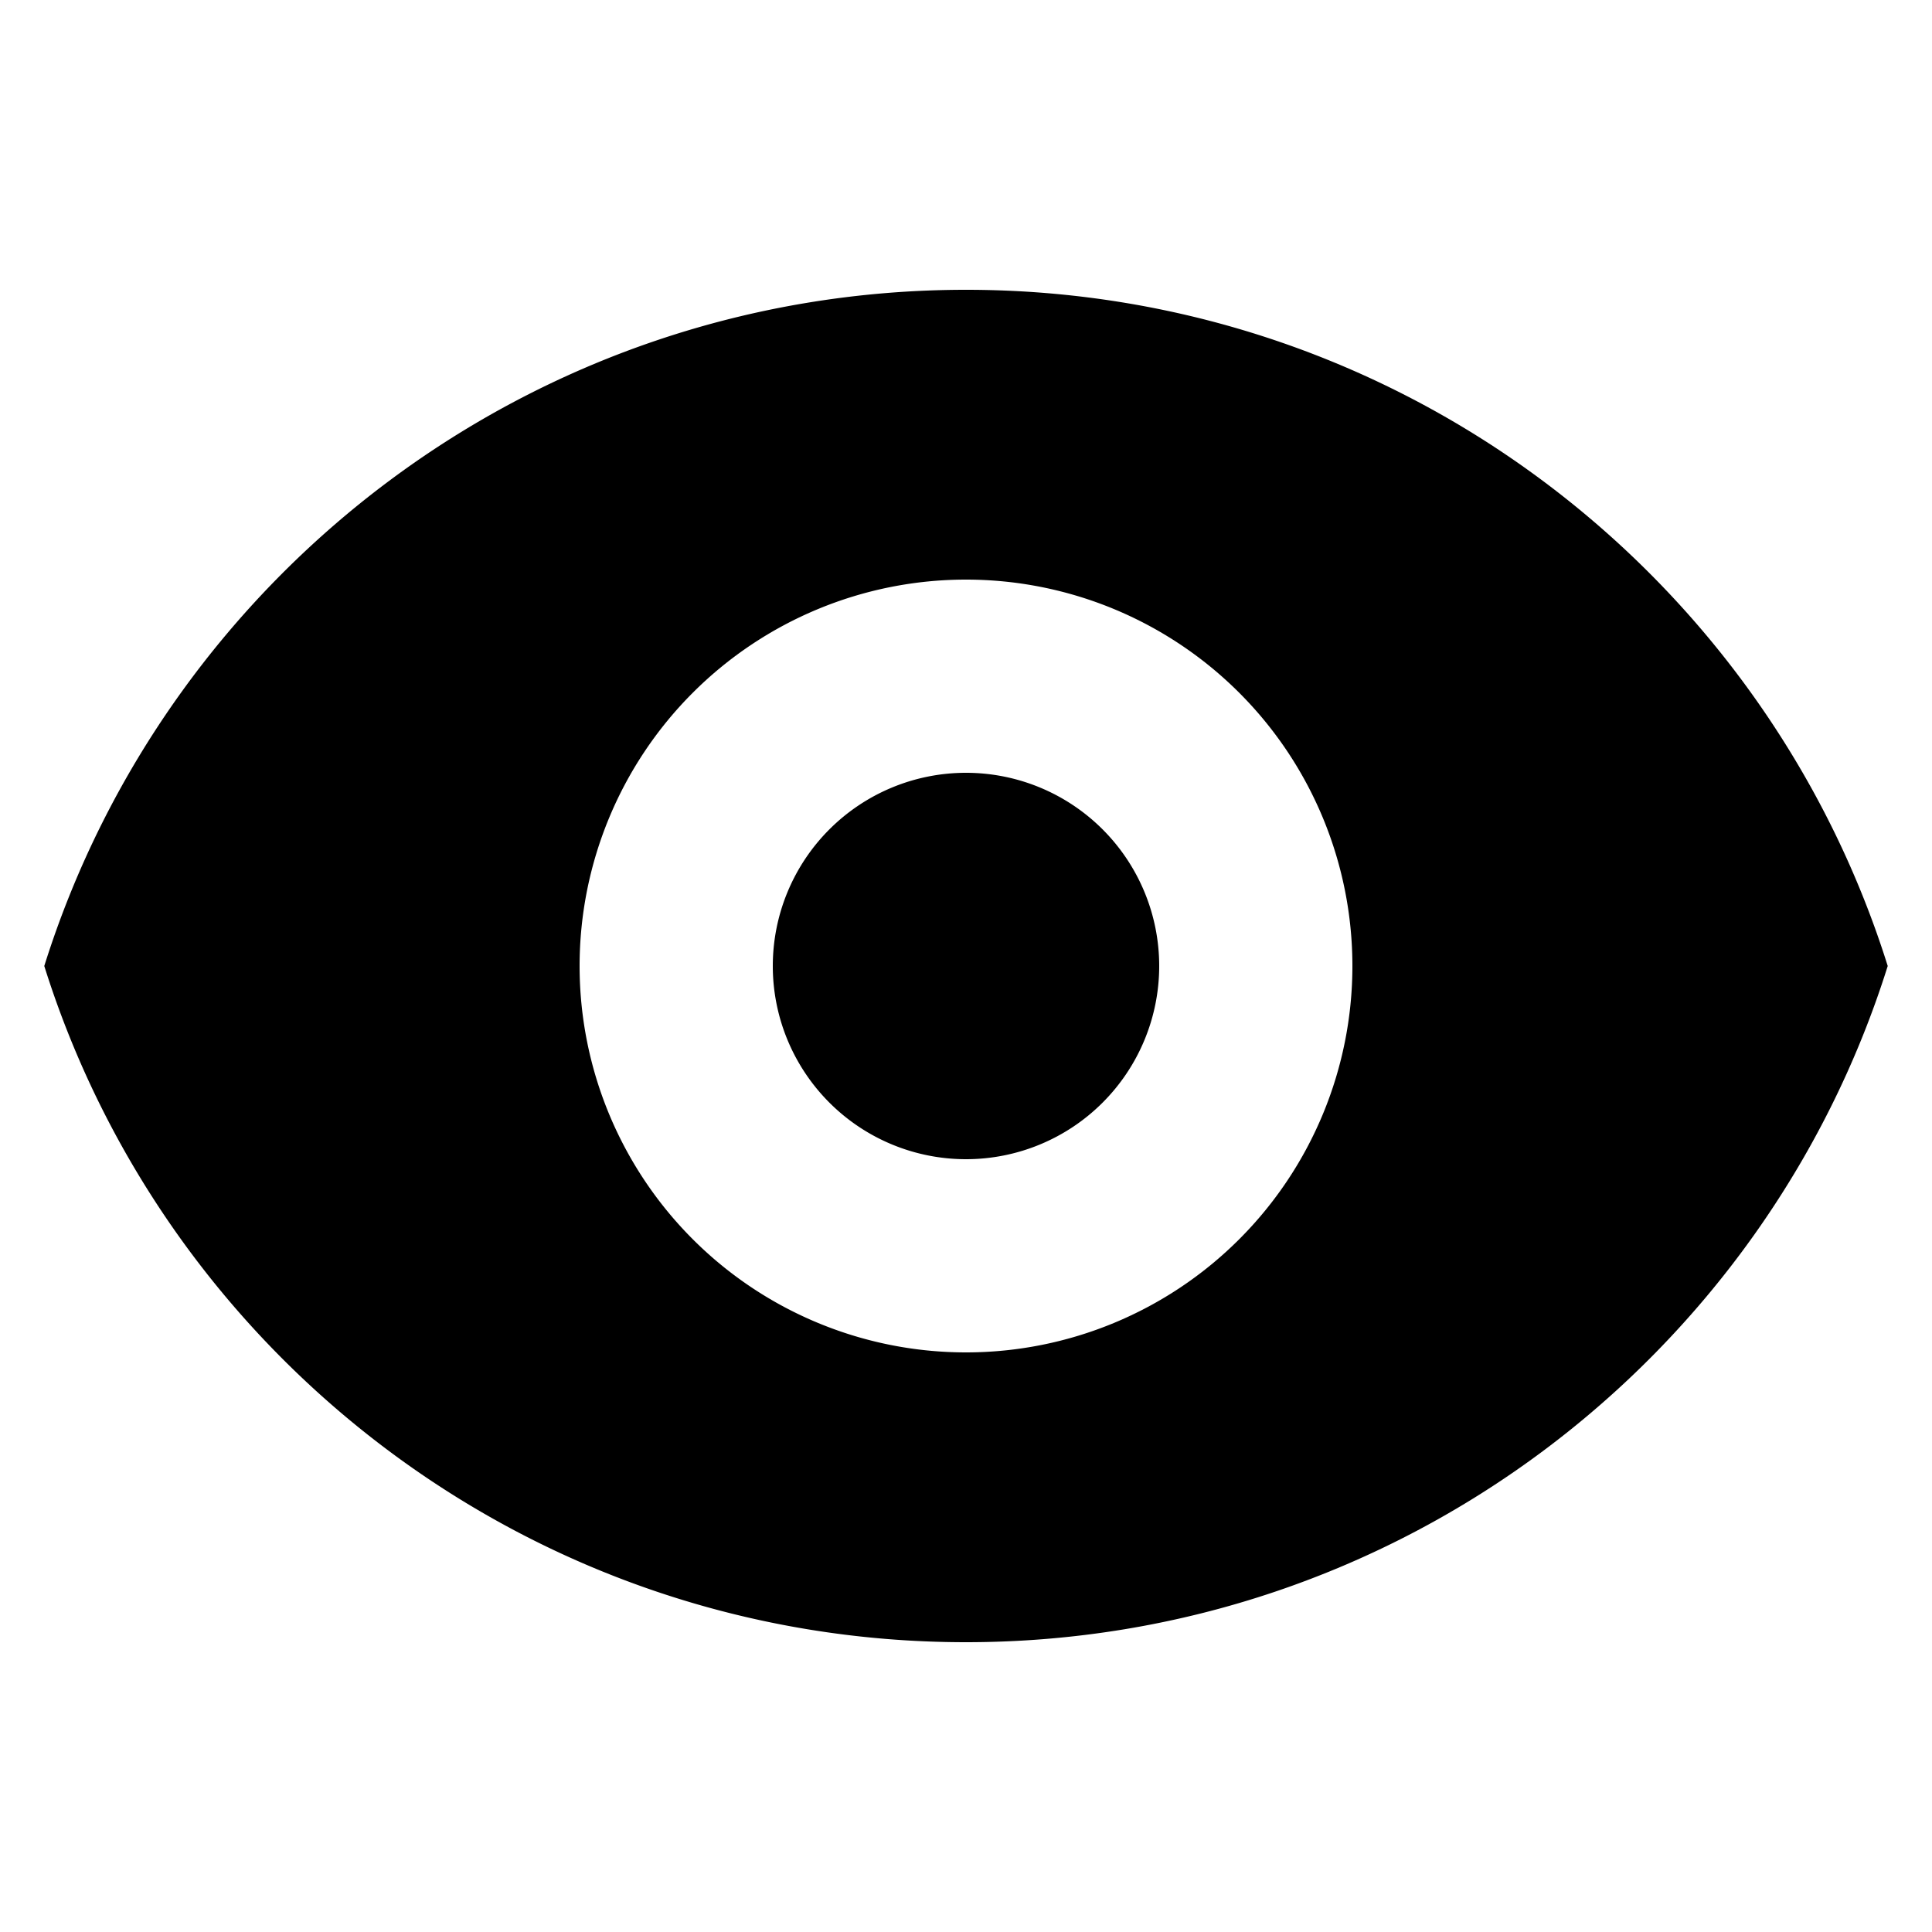 <svg width="20" height="20" fill="currentColor" viewBox="0 0 24 24" xmlns="http://www.w3.org/2000/svg">
<path d="M12 14.4a2.4 2.4 0 1 0 0-4.8 2.4 2.4 0 0 0 0 4.8Z"></path>
<path fill-rule="evenodd" d="M.55 12C2.078 7.132 6.626 3.6 12 3.6s9.922 3.532 11.45 8.4c-1.528 4.868-6.076 8.4-11.45 8.4S2.078 16.868.55 12Zm16.25 0a4.8 4.8 0 1 1-9.6 0 4.8 4.8 0 0 1 9.6 0Z" clip-rule="evenodd"></path>
</svg>